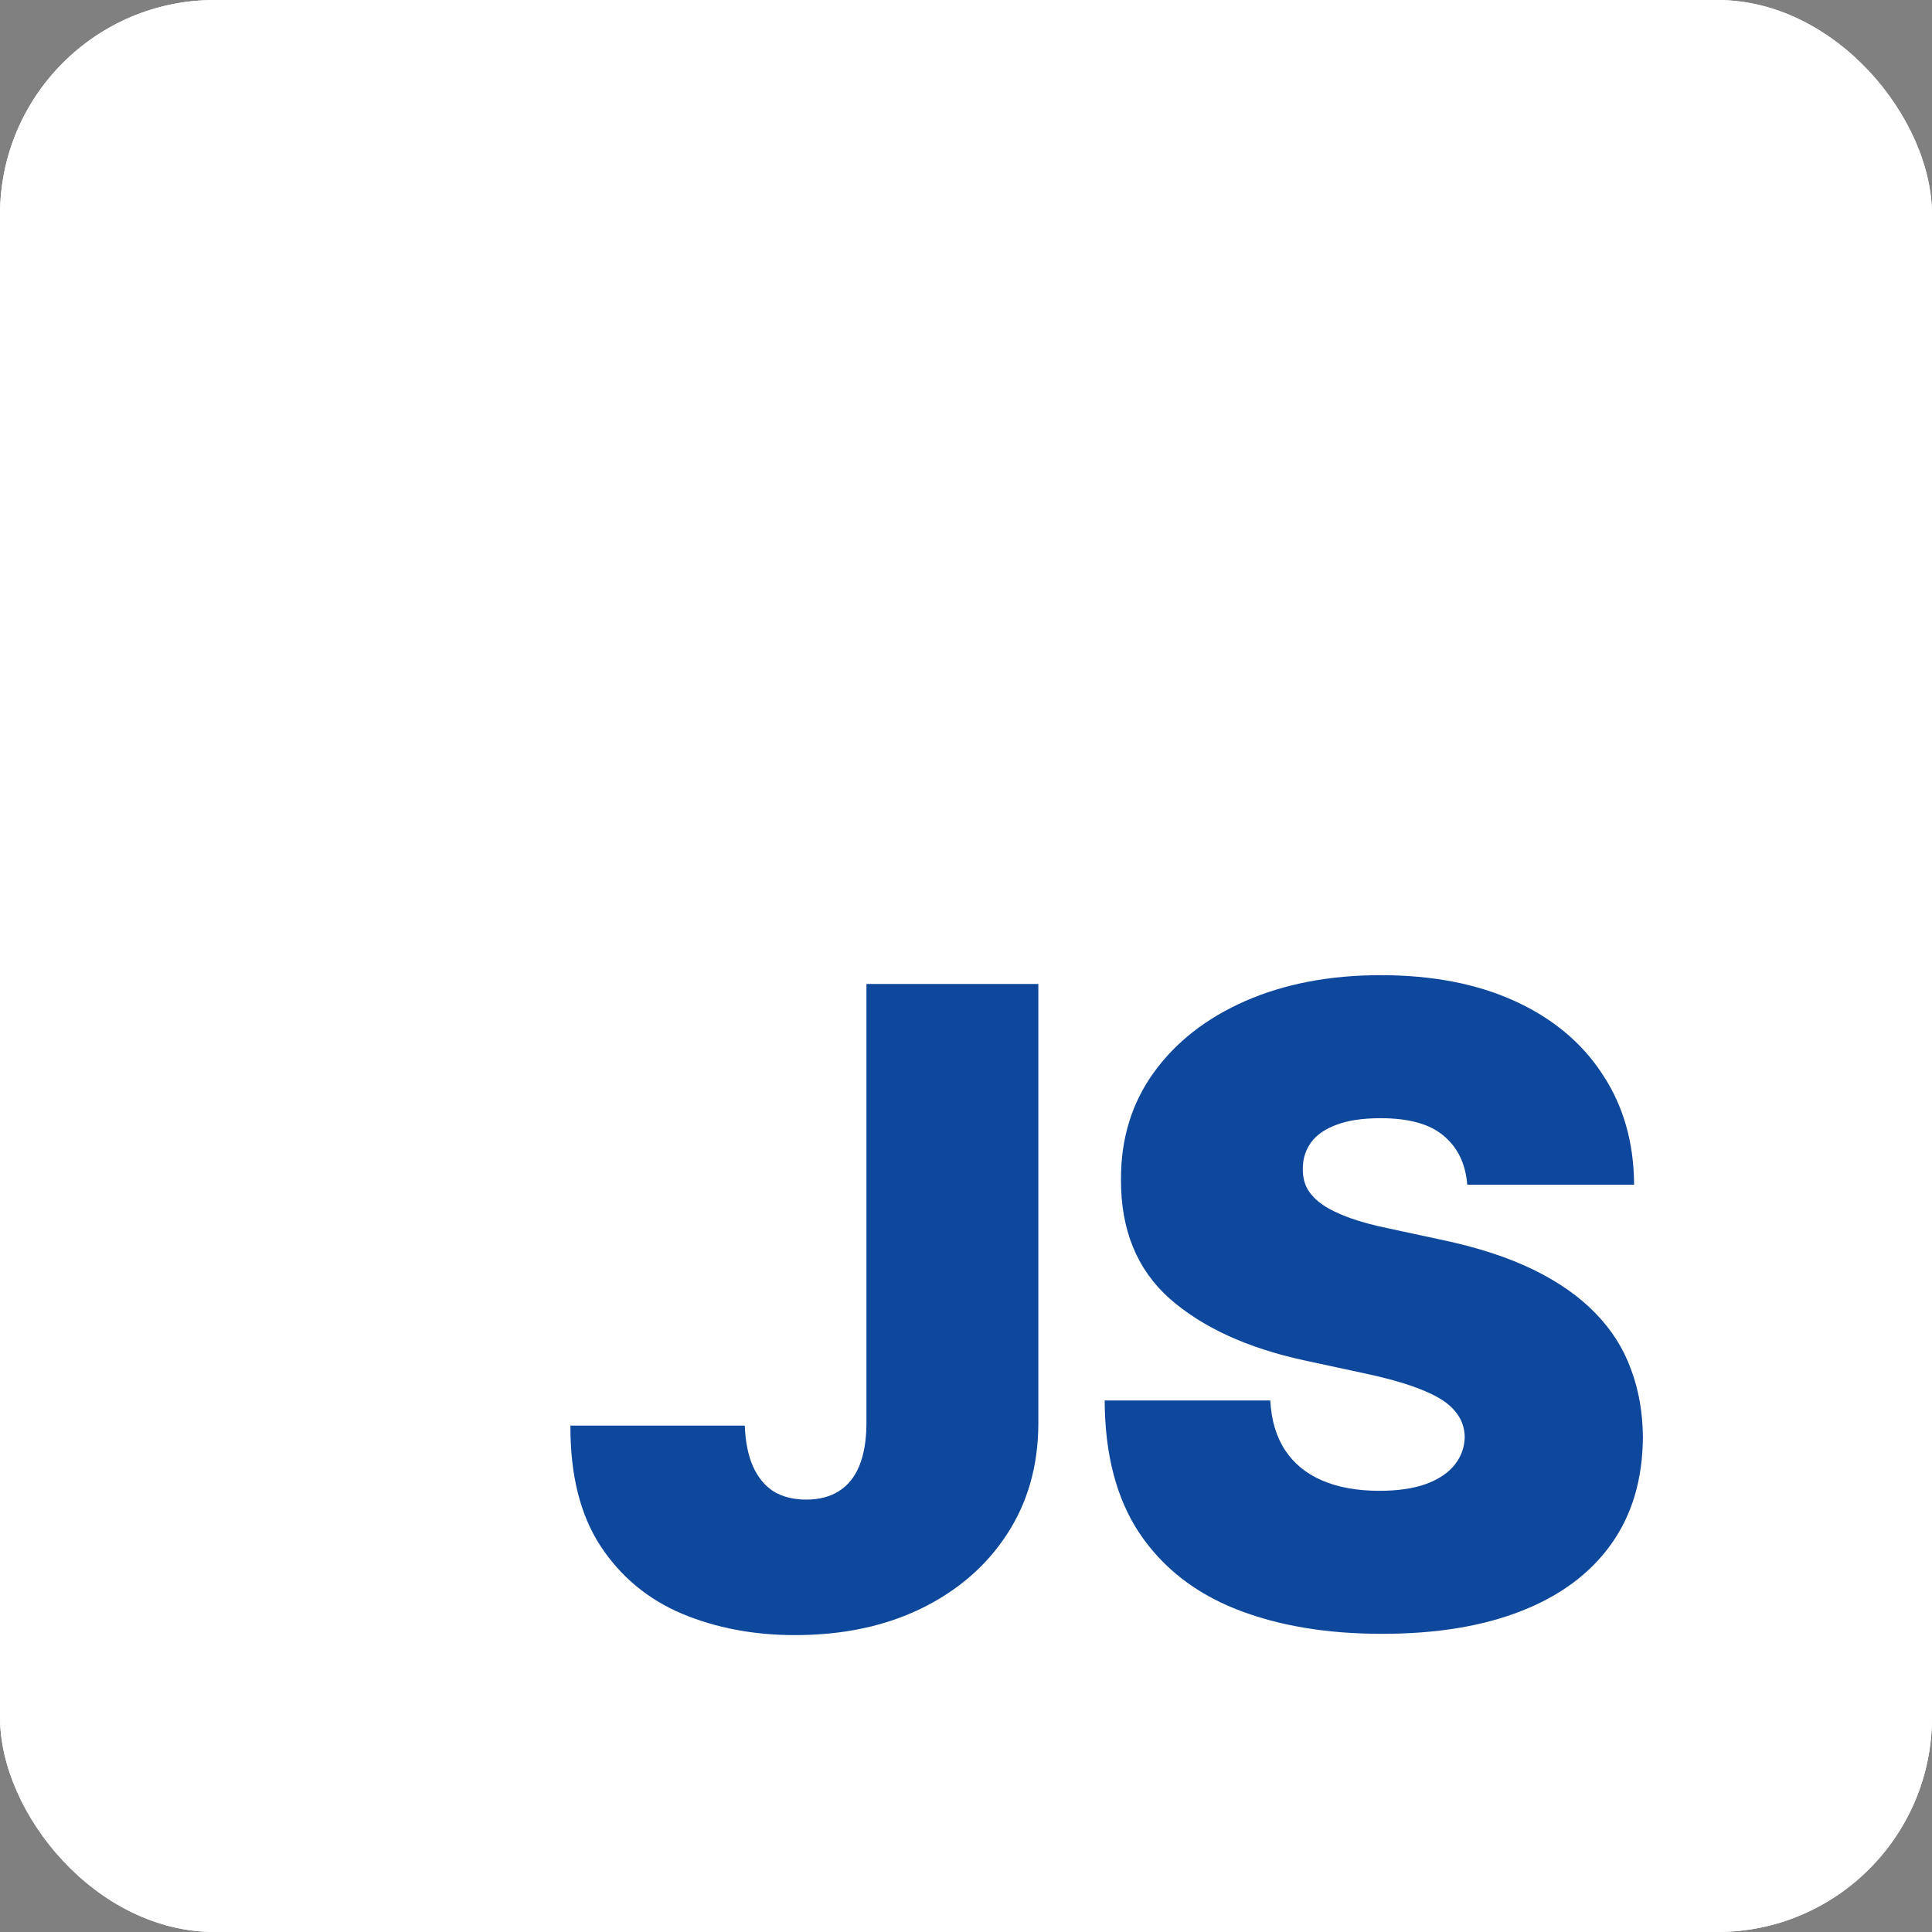 <svg width="36" height="36" viewBox="0 0 36 36" fill="none" xmlns="http://www.w3.org/2000/svg">
<rect x="0" y="0" width="36" height="36" fill="#808080" stroke="none"/>
<g clip-path="url(#clip0_250_241)">
<rect width="36" height="36" rx="4" fill="white"/>
<rect width="36" height="36" fill="white"/>
<path d="M16.145 18.335H19.348V26.54C19.344 27.319 19.147 28.005 18.758 28.597C18.372 29.186 17.838 29.645 17.156 29.977C16.479 30.304 15.697 30.468 14.813 30.468C14.045 30.468 13.344 30.335 12.709 30.07C12.074 29.801 11.567 29.381 11.19 28.808C10.812 28.231 10.625 27.483 10.629 26.564H13.878C13.889 26.864 13.94 27.117 14.03 27.323C14.123 27.53 14.252 27.686 14.415 27.791C14.583 27.892 14.786 27.943 15.023 27.943C15.265 27.943 15.467 27.89 15.631 27.785C15.799 27.68 15.925 27.524 16.011 27.317C16.097 27.107 16.142 26.848 16.145 26.54V18.335Z" fill="#0E489D"/>
<path d="M27.34 22.075C27.309 21.686 27.163 21.382 26.901 21.164C26.644 20.945 26.253 20.836 25.727 20.836C25.392 20.836 25.117 20.877 24.903 20.959C24.692 21.037 24.537 21.144 24.435 21.28C24.334 21.417 24.281 21.573 24.277 21.748C24.27 21.892 24.295 22.023 24.354 22.14C24.416 22.253 24.513 22.356 24.646 22.449C24.778 22.539 24.948 22.621 25.154 22.695C25.361 22.769 25.606 22.835 25.89 22.893L26.872 23.104C27.535 23.244 28.102 23.429 28.573 23.659C29.044 23.889 29.43 24.16 29.73 24.471C30.03 24.779 30.25 25.126 30.39 25.512C30.535 25.897 30.609 26.318 30.613 26.774C30.609 27.561 30.412 28.227 30.022 28.773C29.633 29.318 29.076 29.733 28.351 30.017C27.63 30.302 26.763 30.444 25.75 30.444C24.71 30.444 23.802 30.29 23.027 29.982C22.255 29.675 21.655 29.201 21.227 28.562C20.802 27.919 20.588 27.097 20.584 26.096H23.67C23.689 26.462 23.781 26.77 23.944 27.019C24.108 27.269 24.338 27.458 24.634 27.586C24.934 27.715 25.291 27.779 25.703 27.779C26.05 27.779 26.34 27.736 26.574 27.651C26.808 27.565 26.985 27.446 27.106 27.294C27.227 27.142 27.289 26.969 27.293 26.774C27.289 26.591 27.229 26.431 27.112 26.295C26.999 26.154 26.812 26.03 26.551 25.921C26.29 25.808 25.937 25.703 25.493 25.605L24.301 25.348C23.241 25.118 22.405 24.734 21.794 24.197C21.186 23.655 20.884 22.917 20.888 21.982C20.884 21.222 21.087 20.558 21.496 19.989C21.909 19.416 22.48 18.97 23.208 18.651C23.941 18.331 24.78 18.171 25.727 18.171C26.693 18.171 27.529 18.333 28.234 18.657C28.939 18.98 29.483 19.436 29.864 20.024C30.25 20.608 30.445 21.292 30.449 22.075H27.34Z" fill="#0E489D"/>
</g>
<defs>
<clipPath id="clip0_250_241">
<rect width="36" height="36" rx="4" fill="white"/>
</clipPath>
</defs>
</svg>
